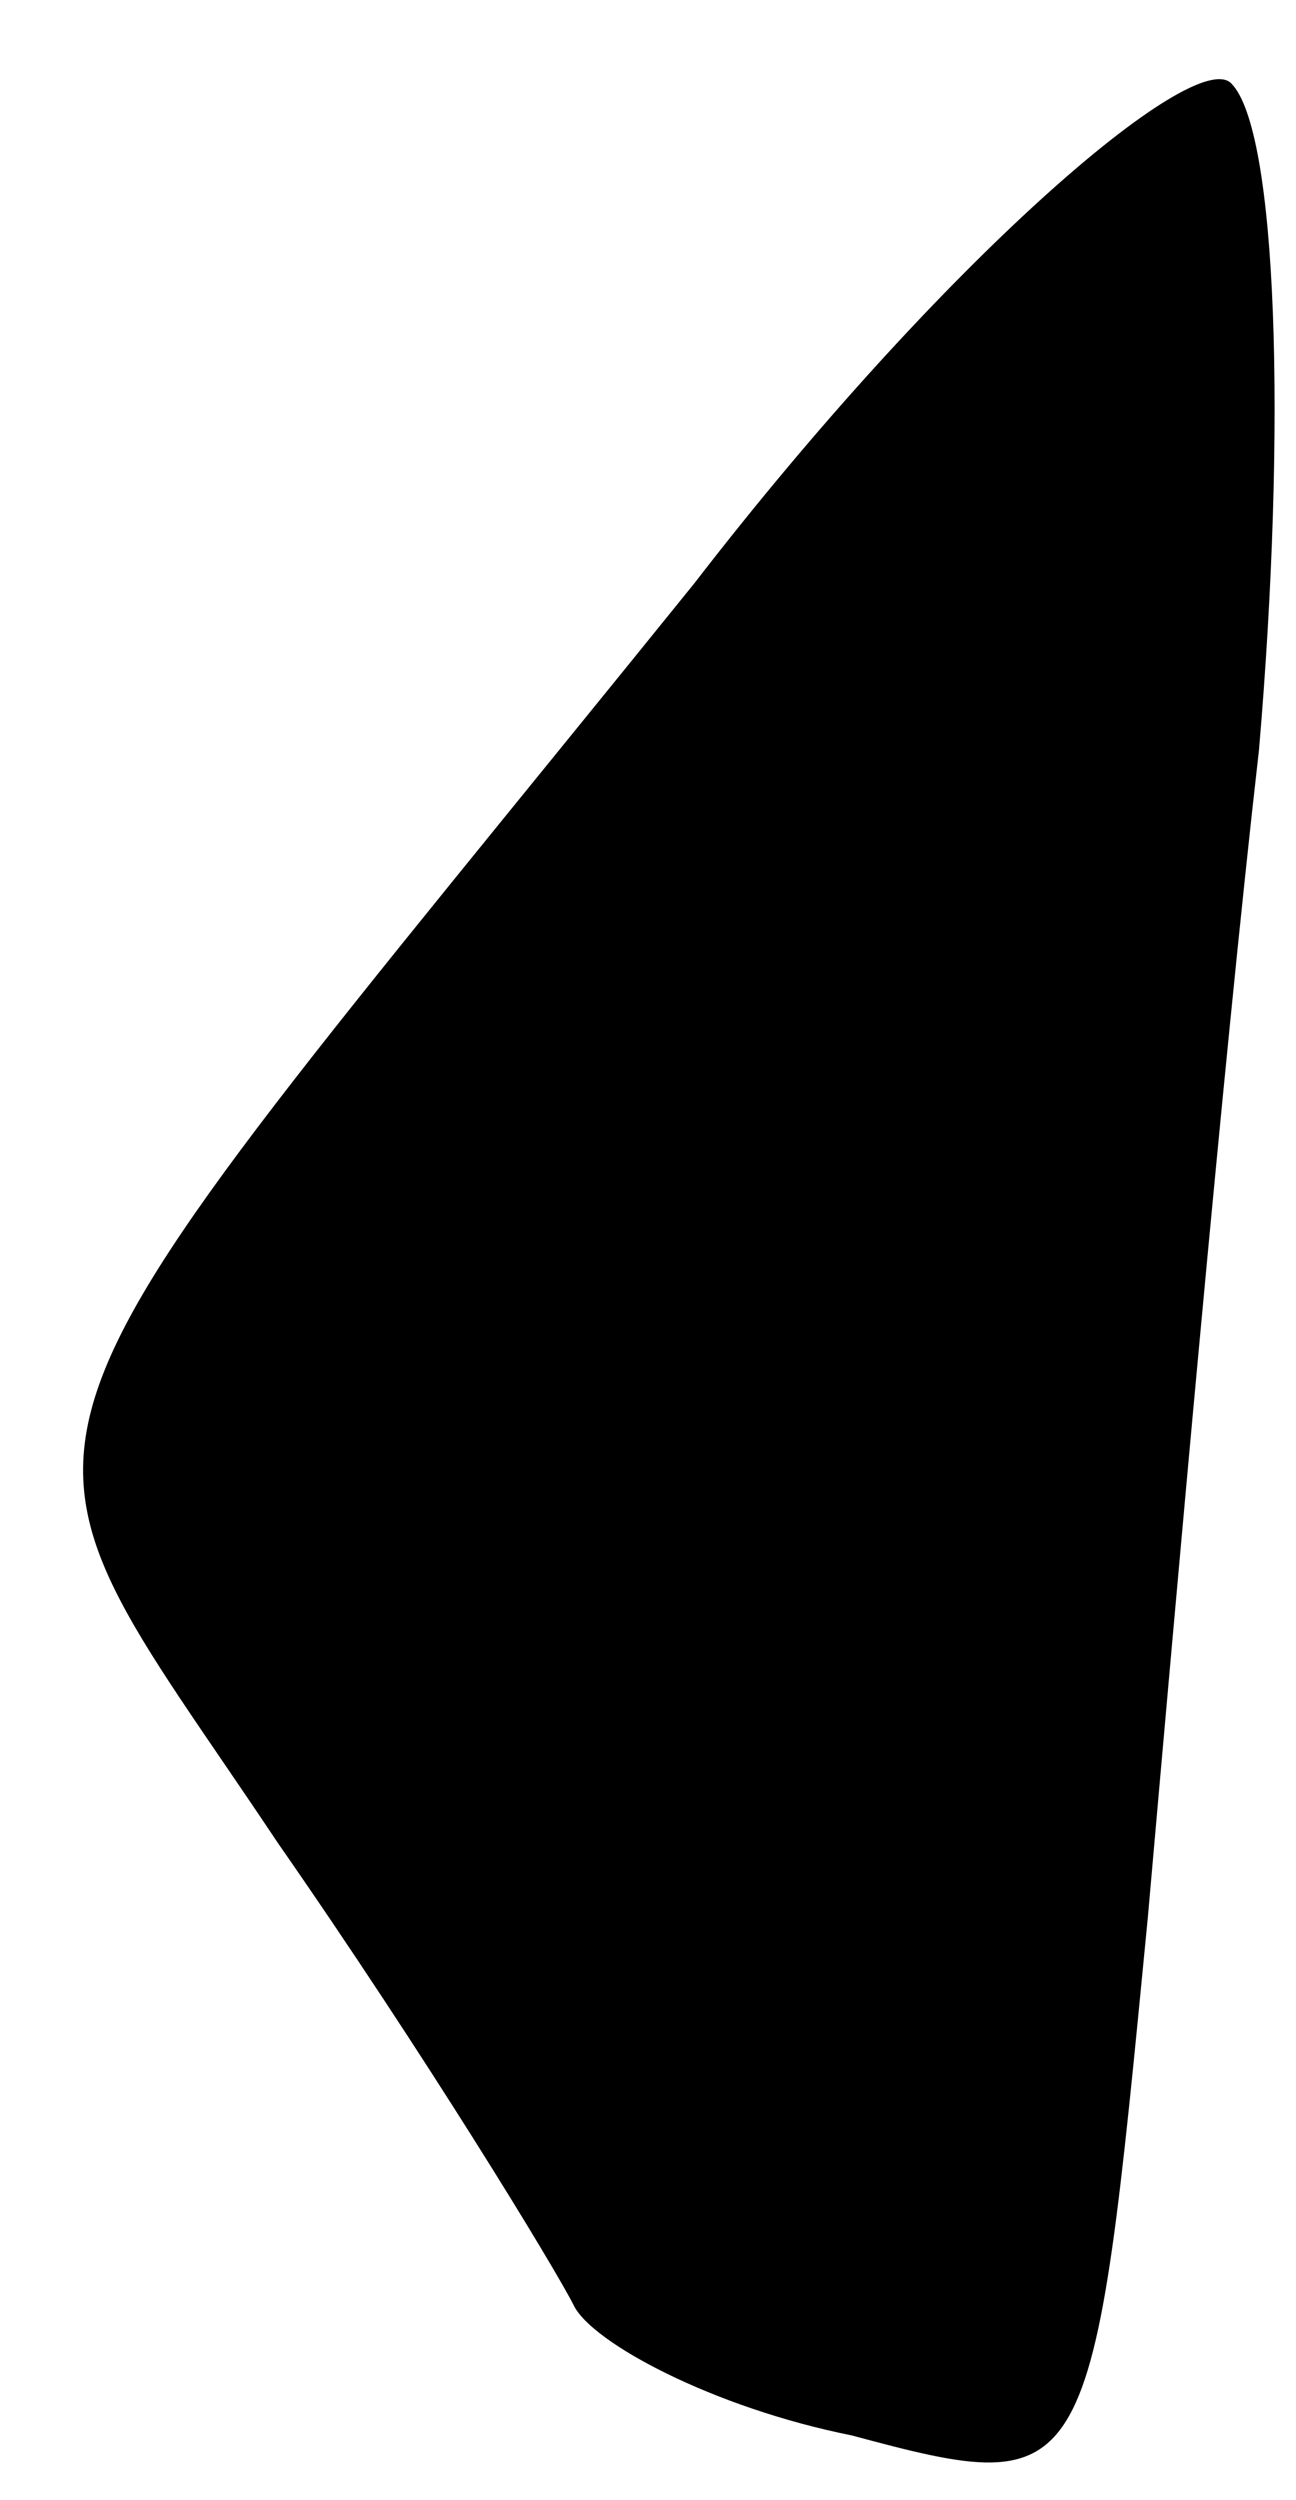 <?xml version="1.0" standalone="no"?>
<!DOCTYPE svg PUBLIC "-//W3C//DTD SVG 20010904//EN"
 "http://www.w3.org/TR/2001/REC-SVG-20010904/DTD/svg10.dtd">
<svg version="1.0" xmlns="http://www.w3.org/2000/svg"
 width="14pt" height="27pt" viewBox="0 0 14 27"
 preserveAspectRatio="xMidYMid meet">
<g transform="translate(0,27) scale(0.1,-0.1)"
fill="#000000" stroke="none">
<path fill="#000000" stroke="none" d="M75 207 c-80 -99 -77 -88 -45 -136 16
-23 30 -46 32 -50 2 -4 15 -11 30 -14 26 -7 26 -6 32 56 3 34 8 91 12 126 3
35 2 67 -3 72 -4 4 -31 -19 -58 -54z"/>
</g>
</svg>
